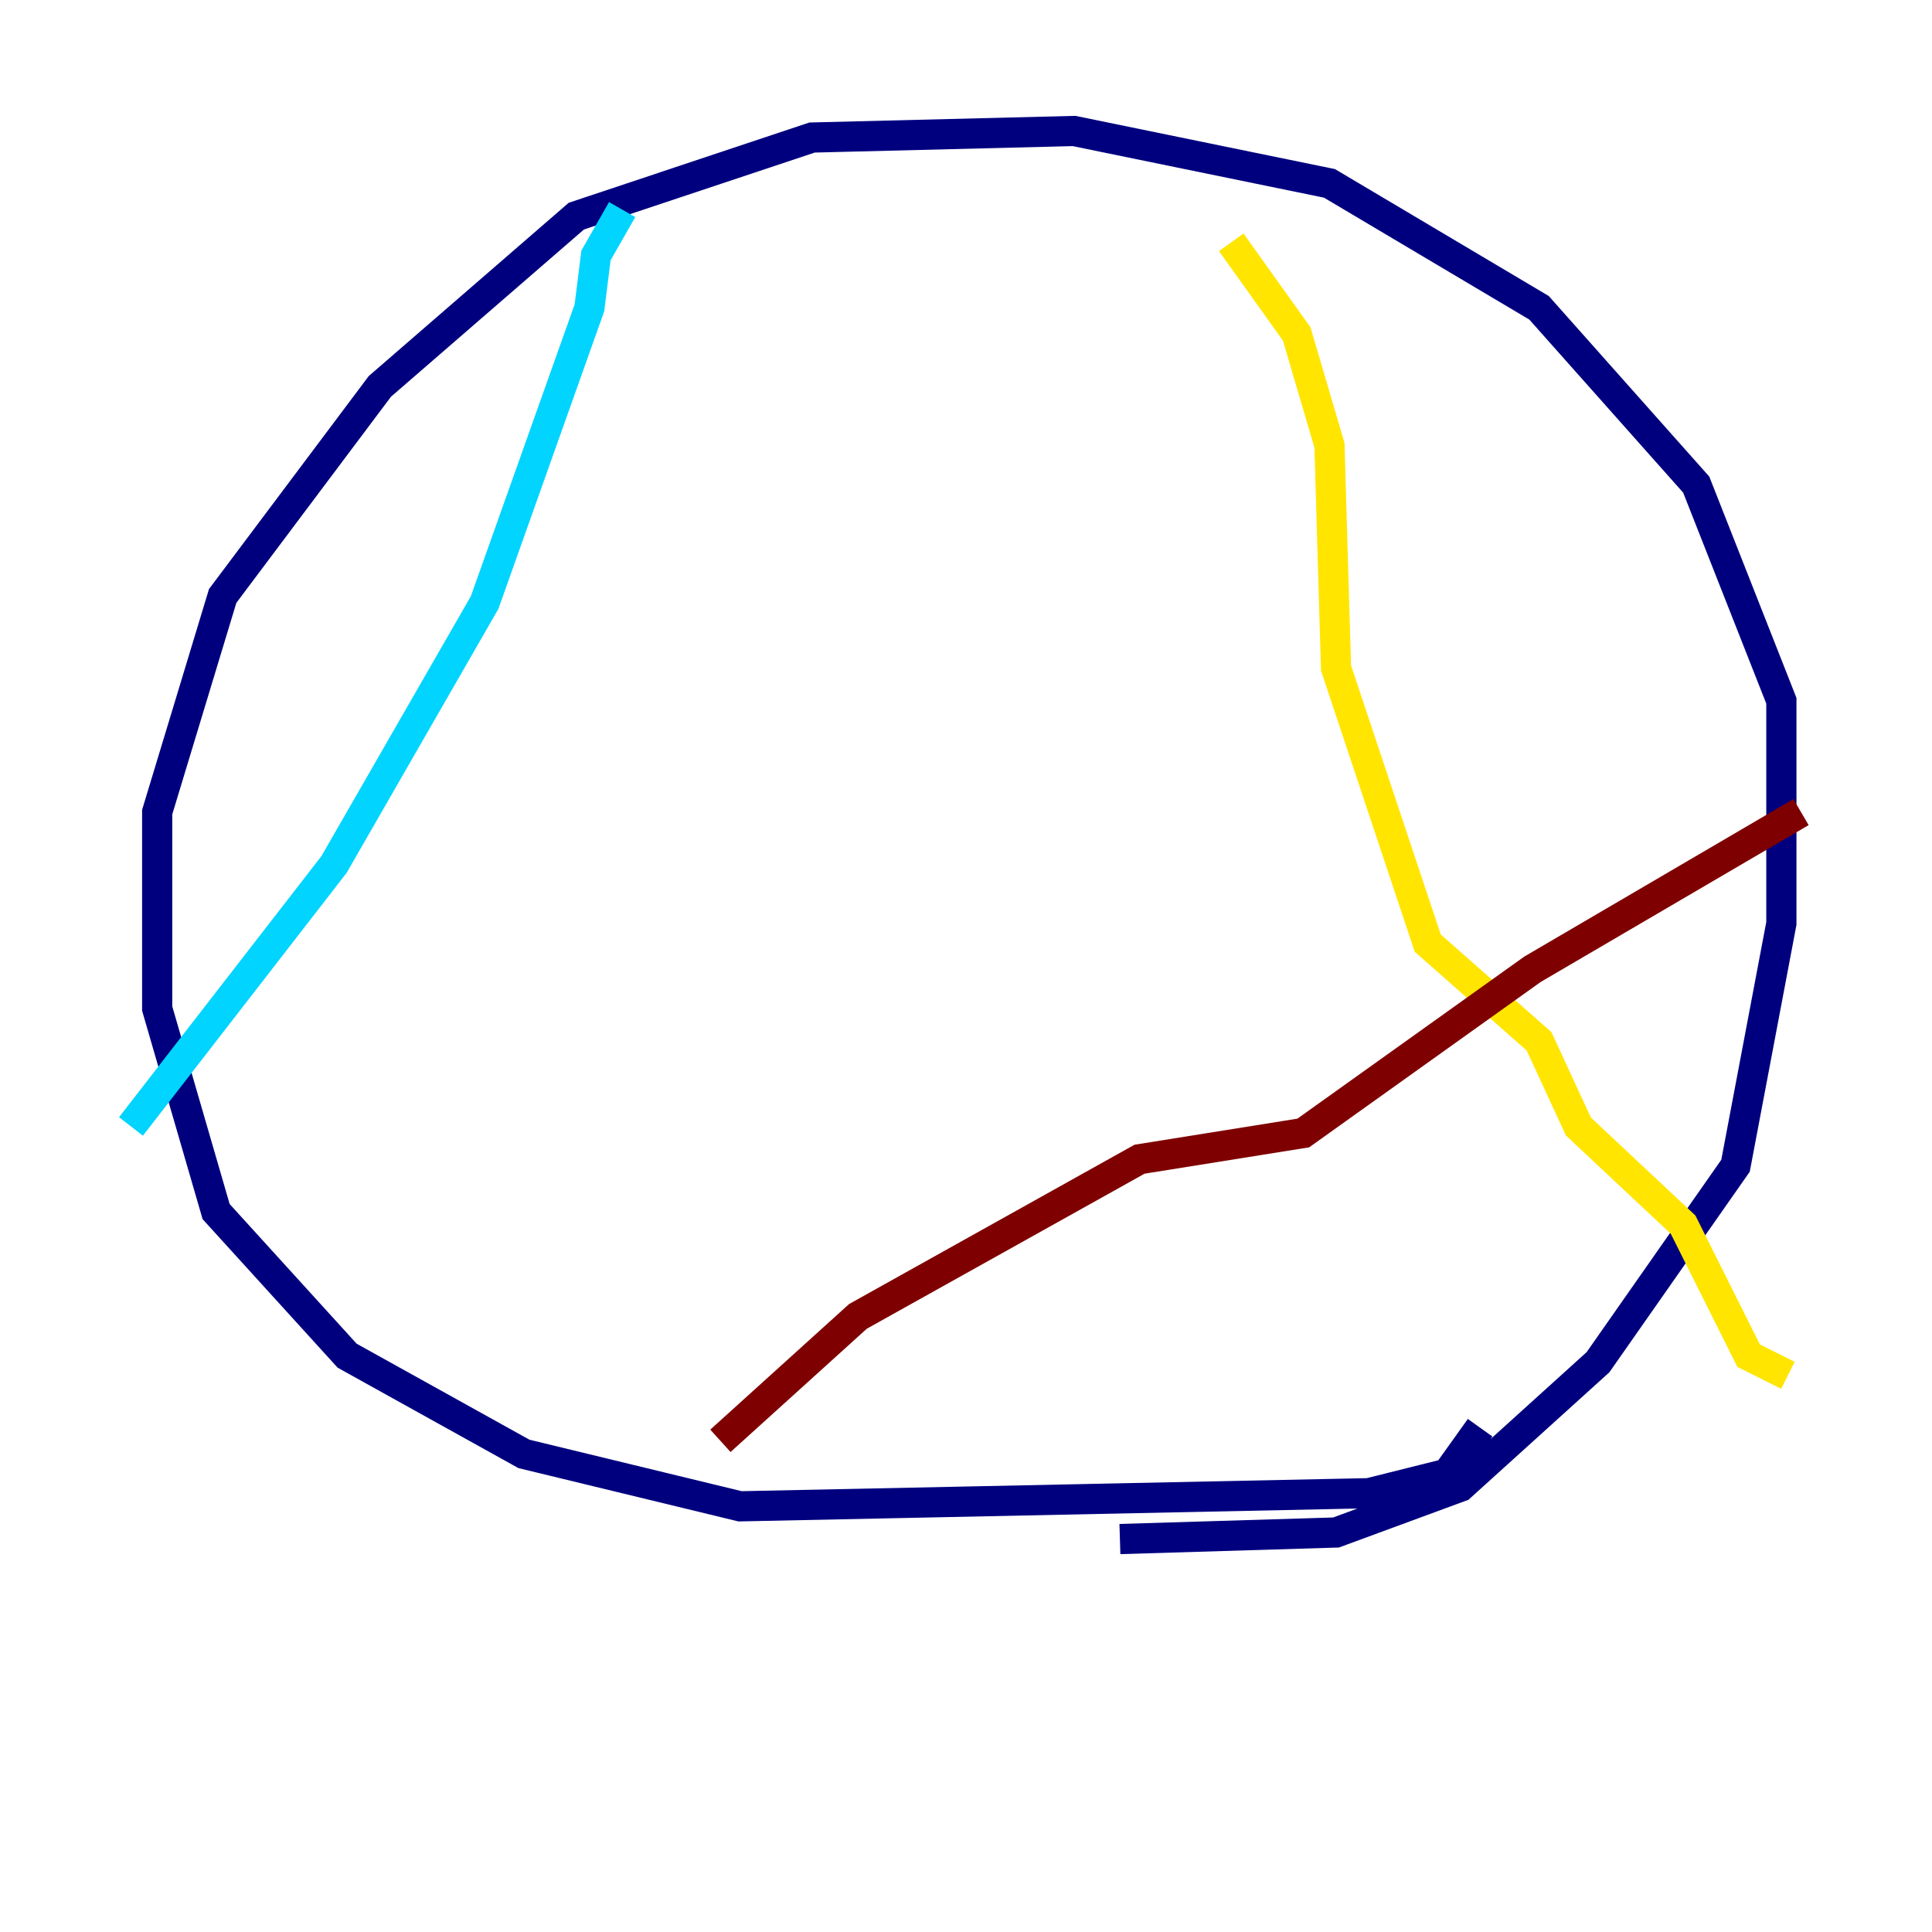 <?xml version="1.0" encoding="utf-8" ?>
<svg baseProfile="tiny" height="128" version="1.2" viewBox="0,0,128,128" width="128" xmlns="http://www.w3.org/2000/svg" xmlns:ev="http://www.w3.org/2001/xml-events" xmlns:xlink="http://www.w3.org/1999/xlink"><defs /><polyline fill="none" points="98.061,94.59 95.891,97.627 90.685,98.929 49.031,99.797 34.712,96.325 22.997,89.817 14.319,80.271 10.414,66.82 10.414,53.803 14.752,39.485 25.166,25.6 38.183,14.319 53.803,9.112 71.159,8.678 88.081,12.149 101.966,20.393 112.38,32.108 118.02,46.427 118.02,61.18 114.983,77.234 105.871,90.251 96.759,98.495 88.515,101.532 74.197,101.966" stroke="#00007f" stroke-width="2" /><polyline fill="none" points="41.22,13.885 39.485,16.922 39.051,20.393 32.108,39.919 22.129,57.275 8.678,74.63" stroke="#00d4ff" stroke-width="2" /><polyline fill="none" points="81.573,16.054 85.912,22.129 88.081,29.505 88.515,44.258 94.59,62.481 101.966,68.99 104.57,74.63 111.512,81.139 115.851,89.817 118.454,91.119" stroke="#ffe500" stroke-width="2" /><polyline fill="none" points="47.729,95.458 56.841,87.214 75.498,76.8 86.346,75.064 101.532,64.217 119.322,53.803" stroke="#7f0000" stroke-width="2" /></svg>